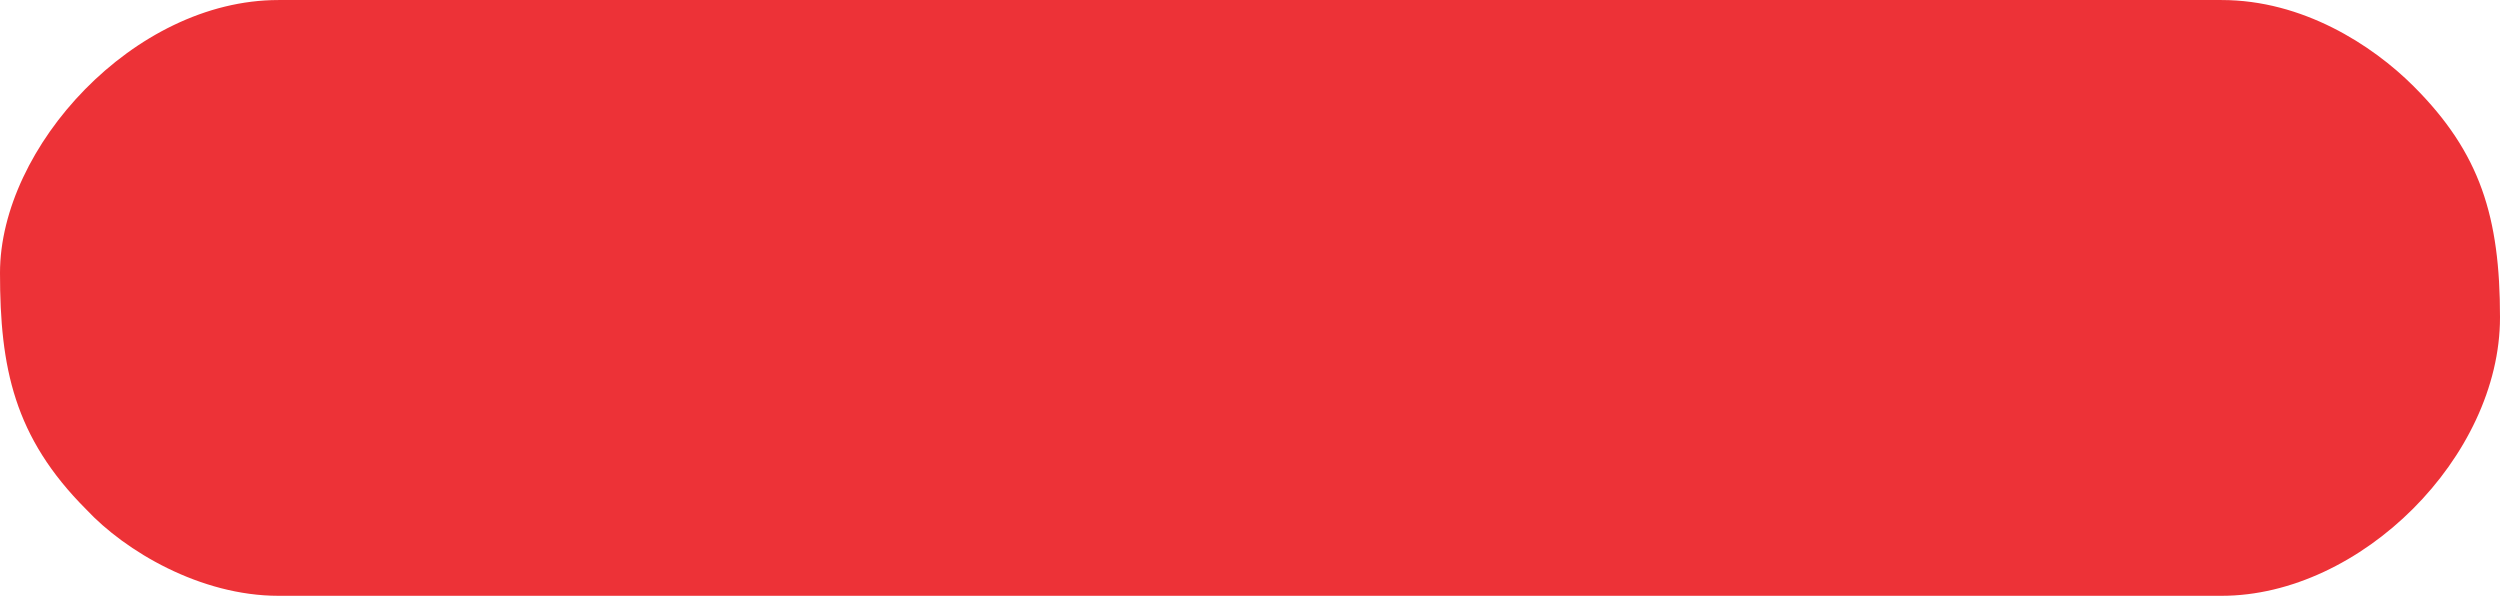 <?xml version="1.0" encoding="UTF-8"?>
<!DOCTYPE svg PUBLIC "-//W3C//DTD SVG 1.1//EN" "http://www.w3.org/Graphics/SVG/1.1/DTD/svg11.dtd">
<!-- Creator: CorelDRAW 2019 (64-Bit) -->
<svg xmlns="http://www.w3.org/2000/svg" xml:space="preserve" width="2.207mm" height="0.526mm" version="1.1" style="shape-rendering:geometricPrecision; text-rendering:geometricPrecision; image-rendering:optimizeQuality; fill-rule:evenodd; clip-rule:evenodd"
viewBox="0 0 8.98 2.14"
 xmlns:xlink="http://www.w3.org/1999/xlink"
 xmlns:xodm="http://www.corel.com/coreldraw/odm/2003">
 <defs>
  <style type="text/css">
   <![CDATA[
    .fil0 {fill:#ED3237}
   ]]>
  </style>
 </defs>
 <g id="Capa_x0020_1">
  <path class="fil0" d="M-0 0.98c0,0.34 0.05,0.59 0.31,0.85 0.14,0.15 0.41,0.31 0.69,0.31l6.98 0c0.5,0 1,-0.5 1,-1 0,-0.36 -0.07,-0.59 -0.31,-0.83 -0.15,-0.15 -0.4,-0.31 -0.69,-0.31l-6.98 0c-0.52,0 -1,0.53 -1,0.98z"/>
 </g>
</svg>
